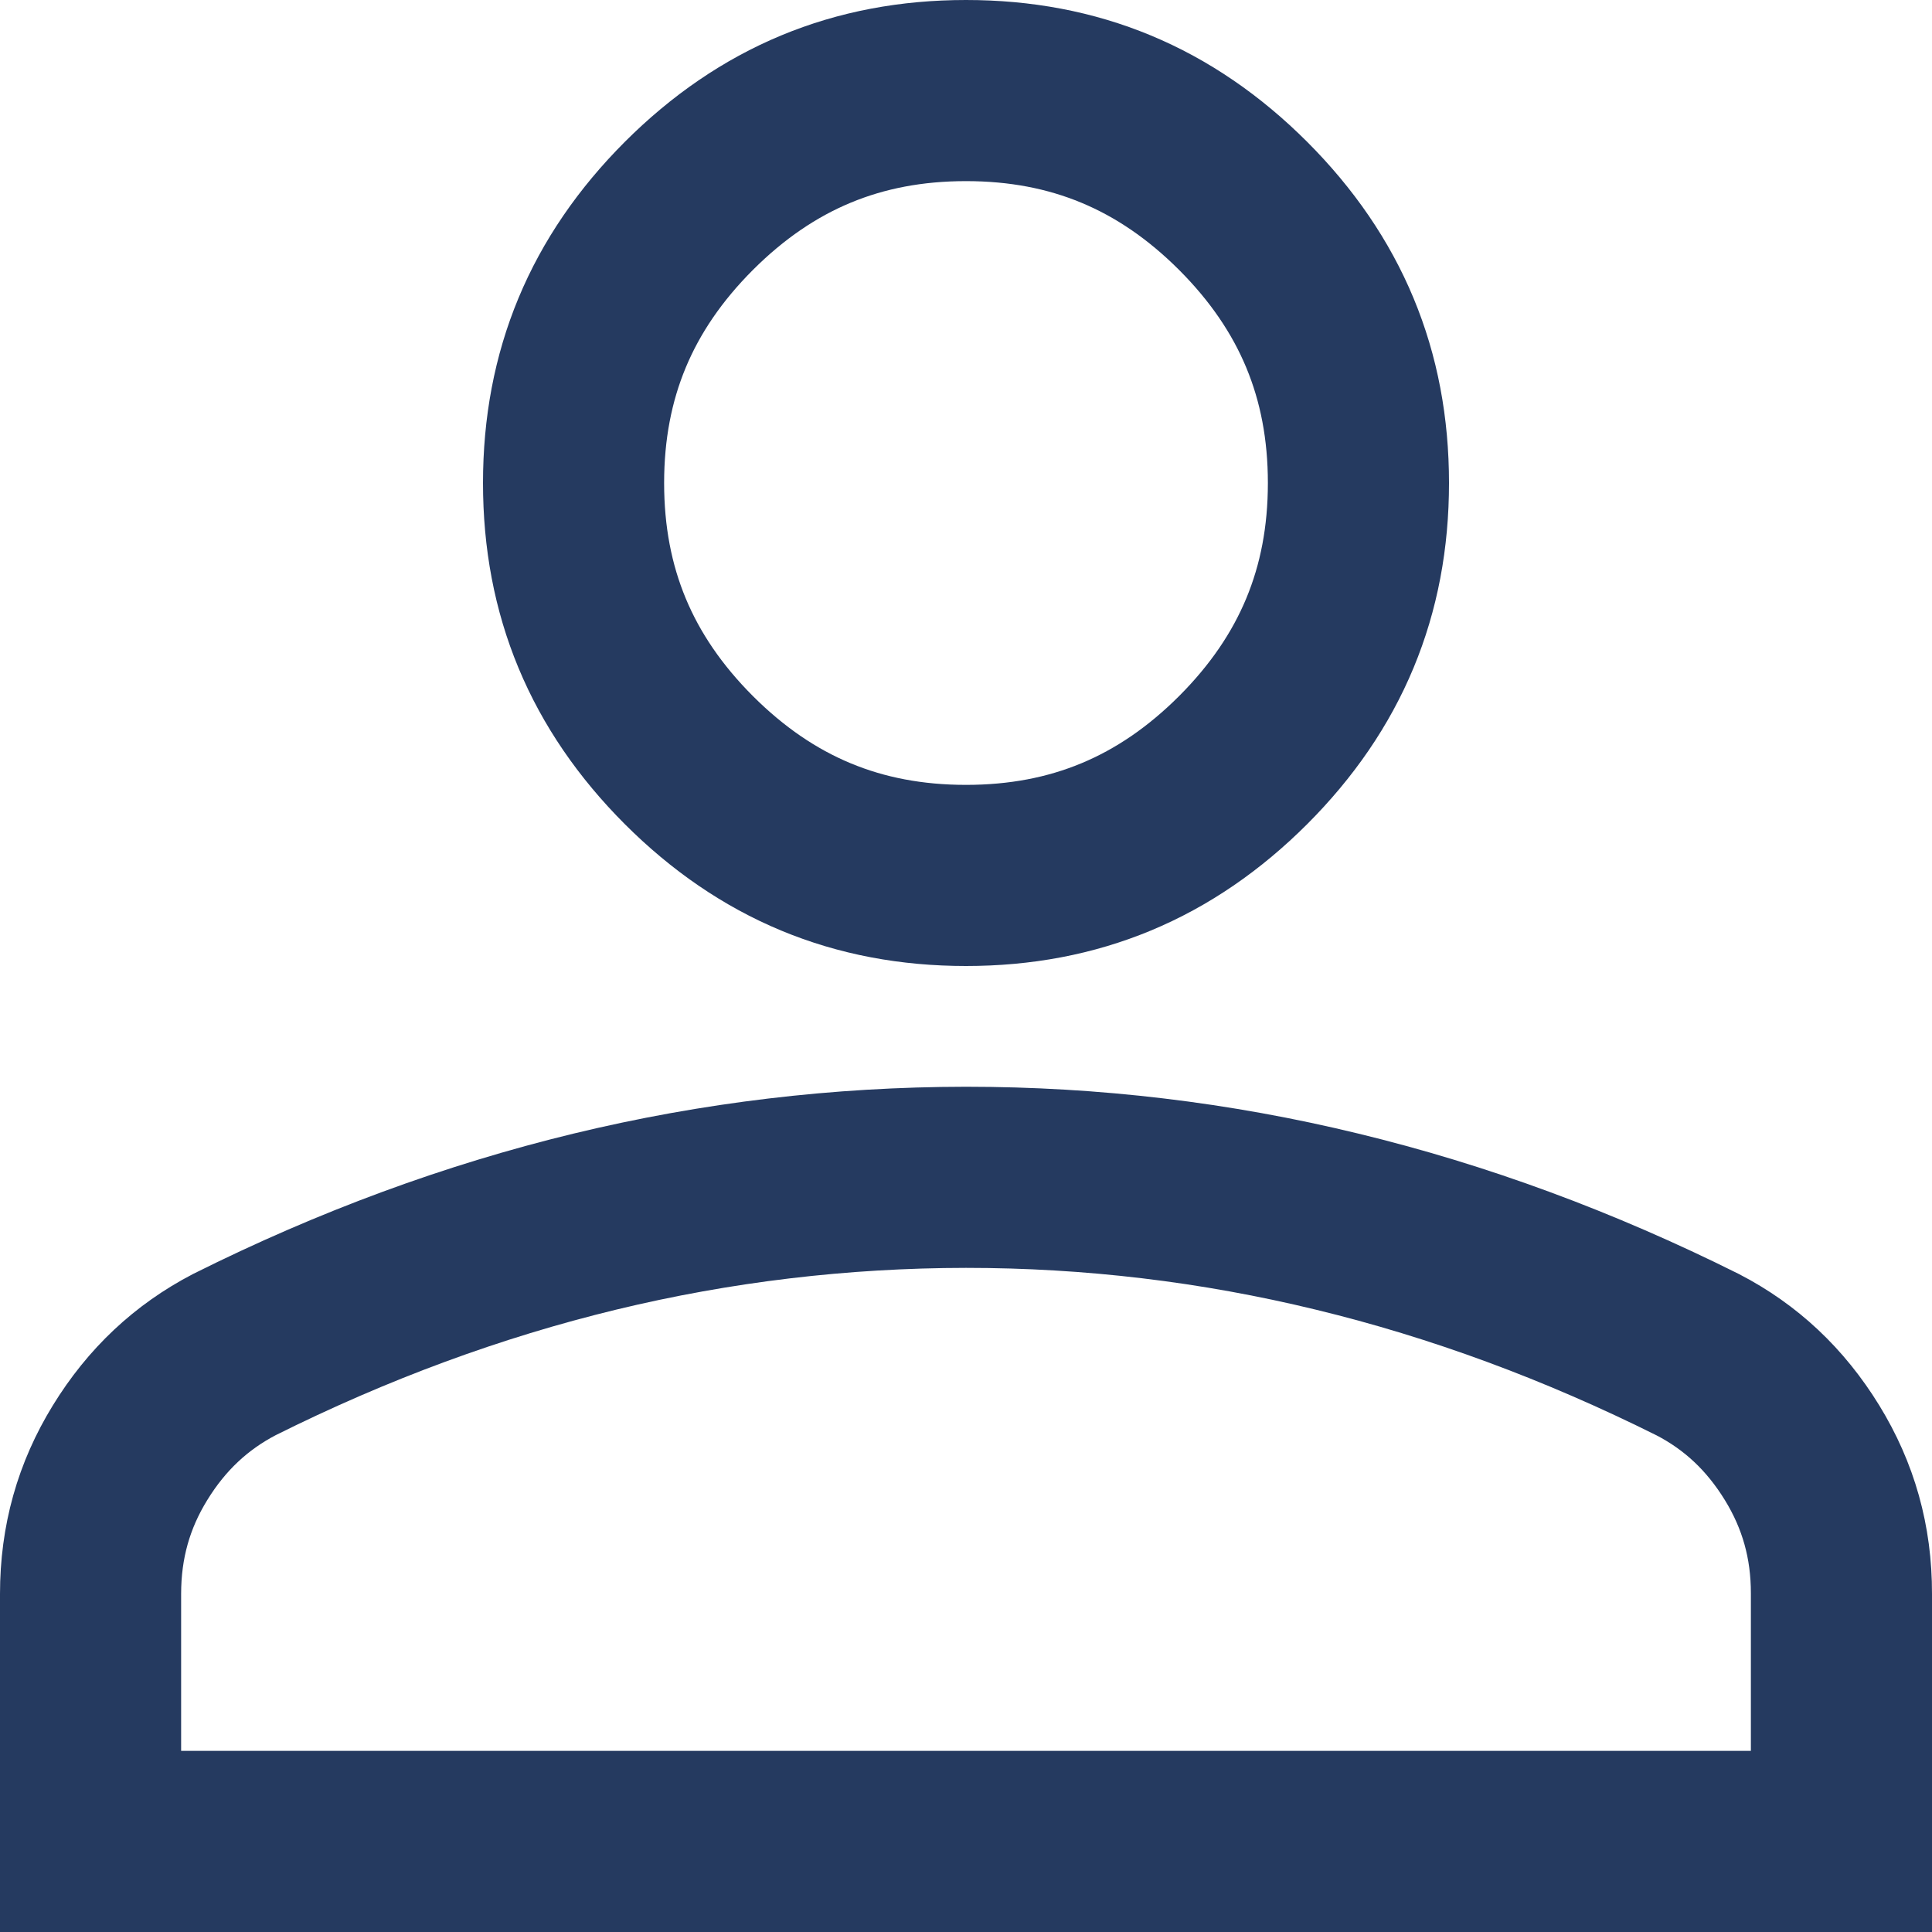 <svg width="16" height="16" viewBox="0 0 16 16" fill="none" xmlns="http://www.w3.org/2000/svg">
<path d="M15.25 13.199V13.2V15.25H0.75V13.2C0.75 12.77 0.859 12.385 1.077 12.031C1.298 11.671 1.584 11.404 1.941 11.218C2.924 10.727 3.919 10.361 4.926 10.117C5.935 9.873 6.96 9.751 8 9.75C9.041 9.75 10.065 9.872 11.073 10.117C12.081 10.361 13.076 10.728 14.06 11.219C14.417 11.404 14.702 11.67 14.924 12.031C15.142 12.386 15.251 12.77 15.25 13.199ZM8 7.25C7.1 7.25 6.349 6.938 5.705 6.295C5.062 5.651 4.75 4.9 4.75 4C4.75 3.1 5.062 2.349 5.705 1.705C6.349 1.062 7.1 0.75 8 0.75C8.9 0.75 9.651 1.062 10.295 1.705C10.938 2.349 11.25 3.1 11.25 4C11.25 4.9 10.938 5.651 10.295 6.295C9.651 6.938 8.9 7.25 8 7.25Z" stroke="#253A60" stroke-width="1.5"/>
</svg>
